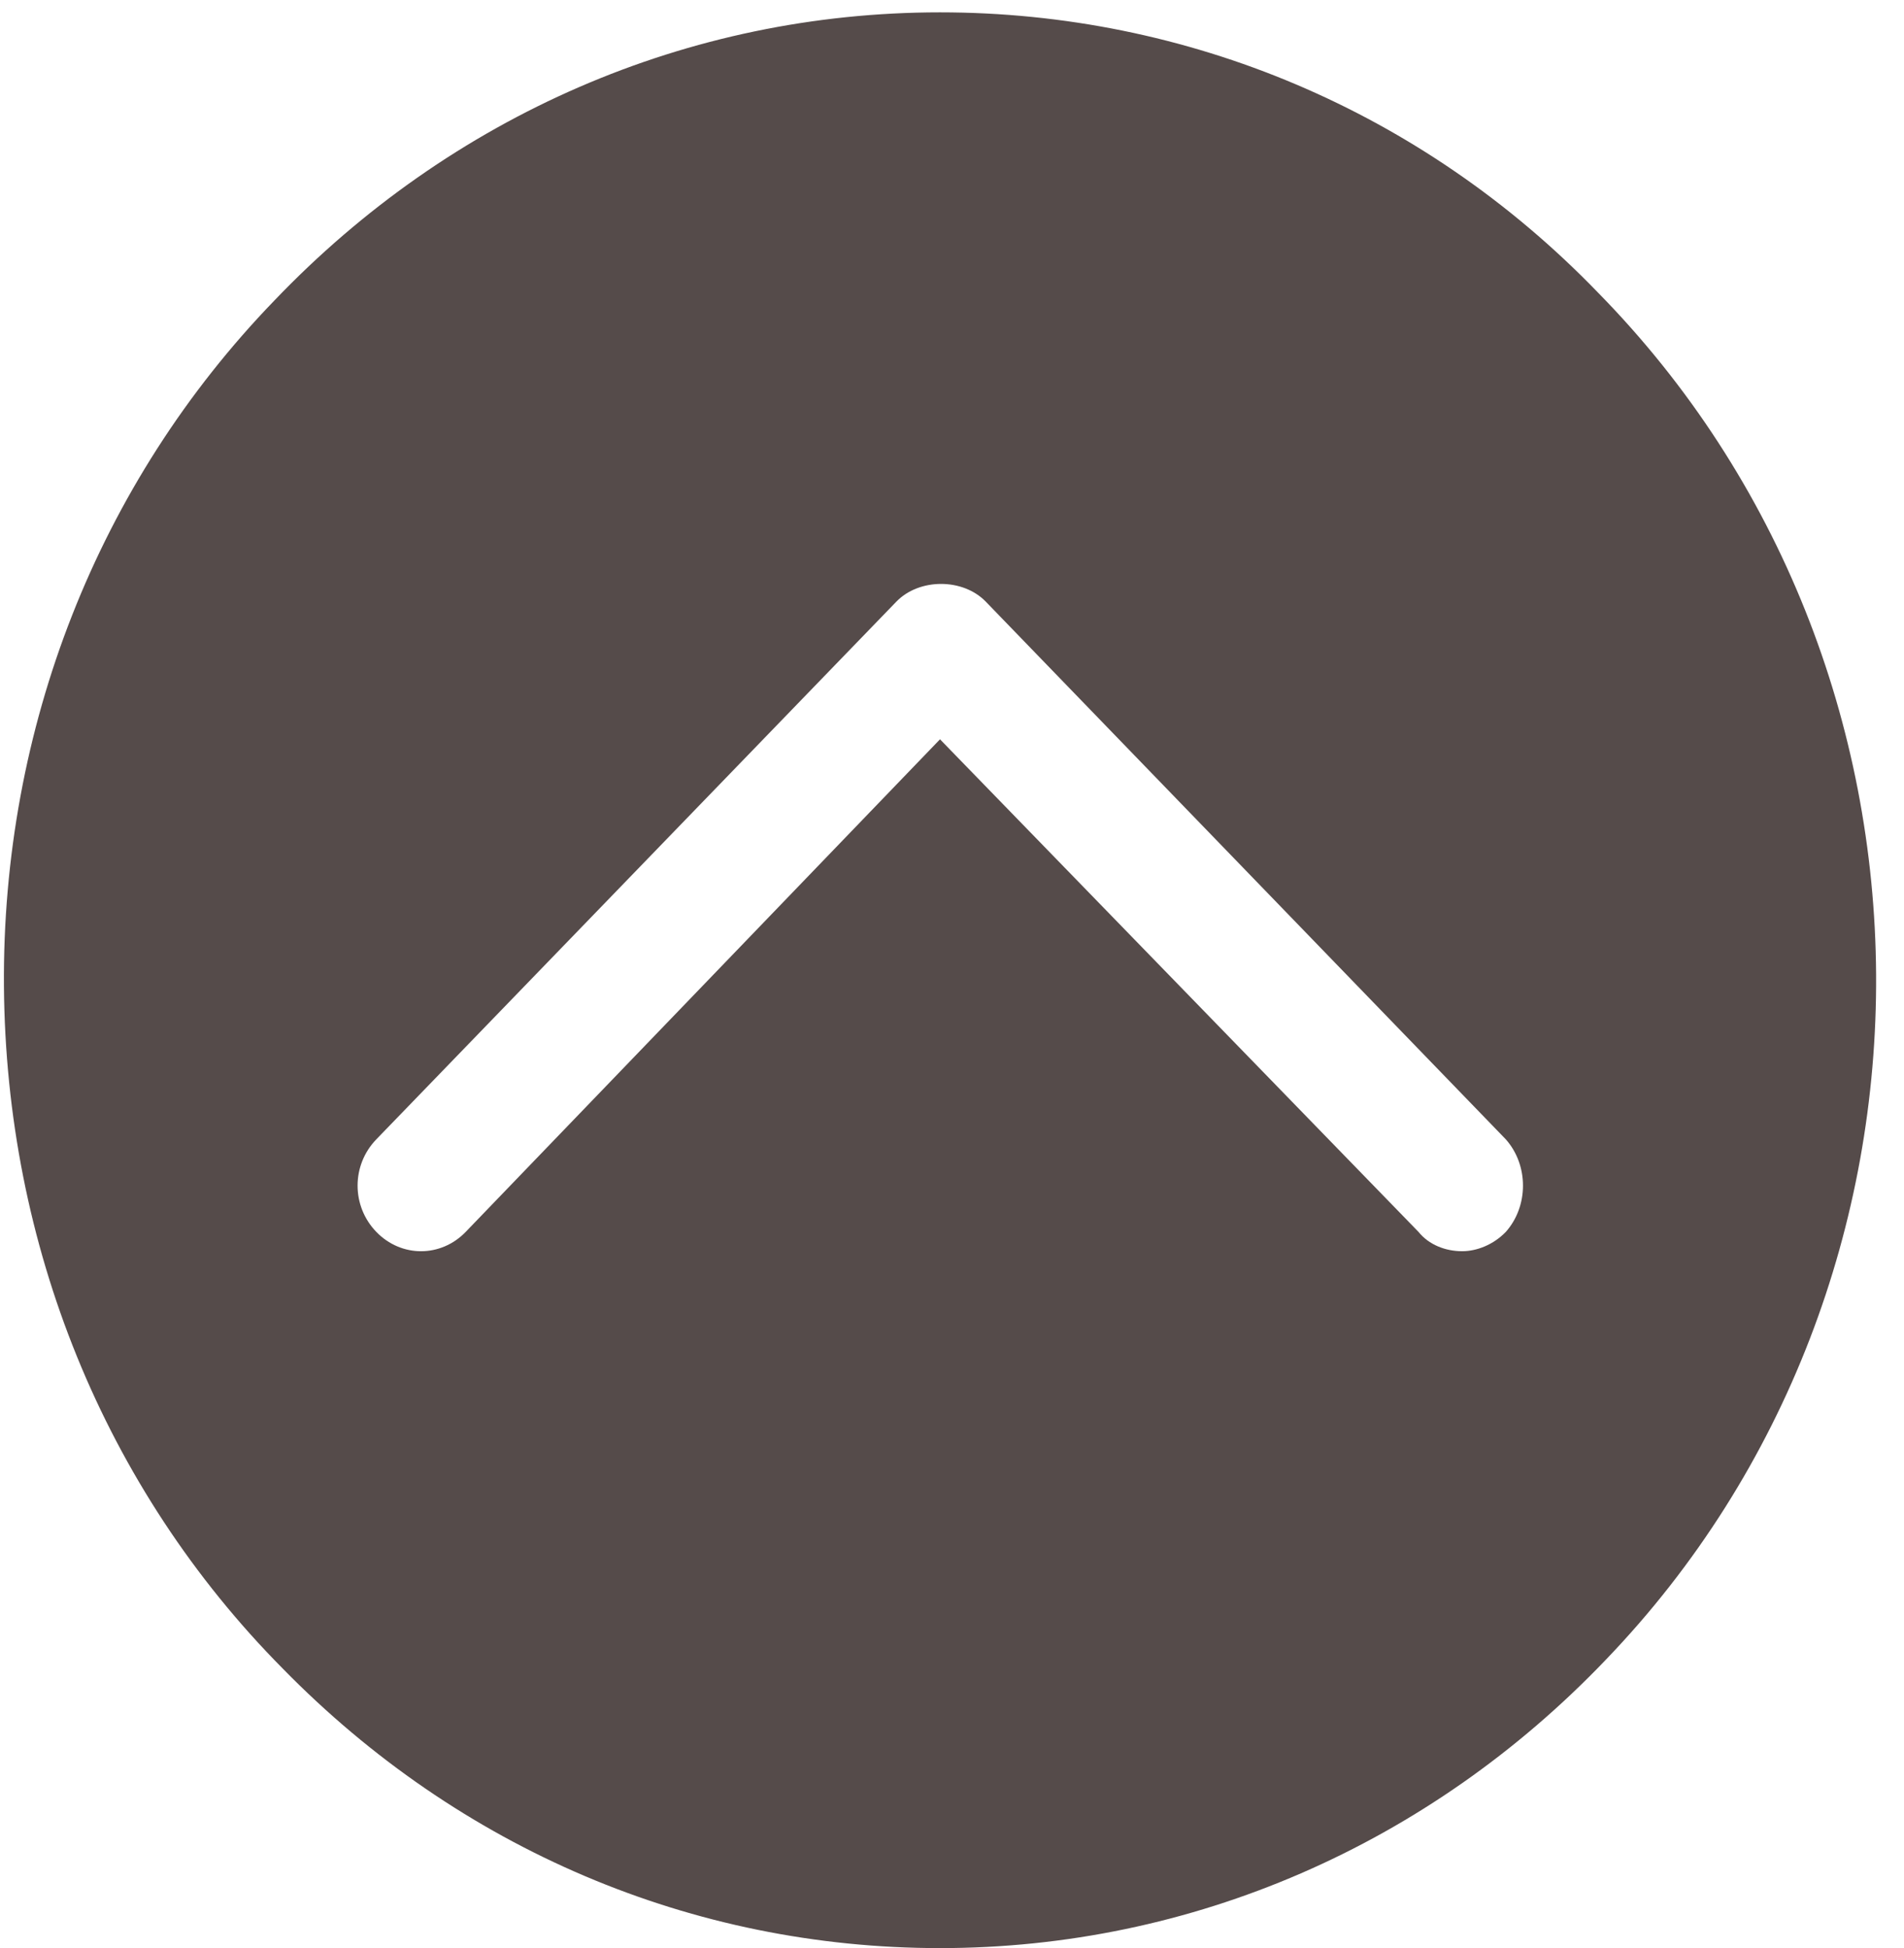 <svg width="43" height="44" viewBox="0 0 43 44" fill="none" xmlns="http://www.w3.org/2000/svg">
<path d="M36.075 6.594C32.128 2.513 26.82 0.279 21.229 0.279C15.545 0.279 10.19 2.611 6.196 6.788C2.203 10.918 0.042 16.456 0.089 22.285C0.136 28.115 2.344 33.604 6.384 37.685C10.377 41.765 15.639 44 21.229 44C26.914 44 32.269 41.668 36.263 37.49C44.484 28.941 44.39 15.047 36.075 6.594ZM34.008 27.823C33.726 28.115 33.35 28.26 33.021 28.26C32.645 28.26 32.269 28.115 32.035 27.823L21.229 16.698L10.518 27.823C9.955 28.406 9.062 28.406 8.498 27.823C7.935 27.24 7.935 26.317 8.498 25.734L20.243 13.589C20.76 13.055 21.746 13.055 22.263 13.589L34.008 25.734C34.524 26.317 34.524 27.24 34.008 27.823Z" fill="#2B1E1D" fill-opacity="0.8"/>
</svg>
